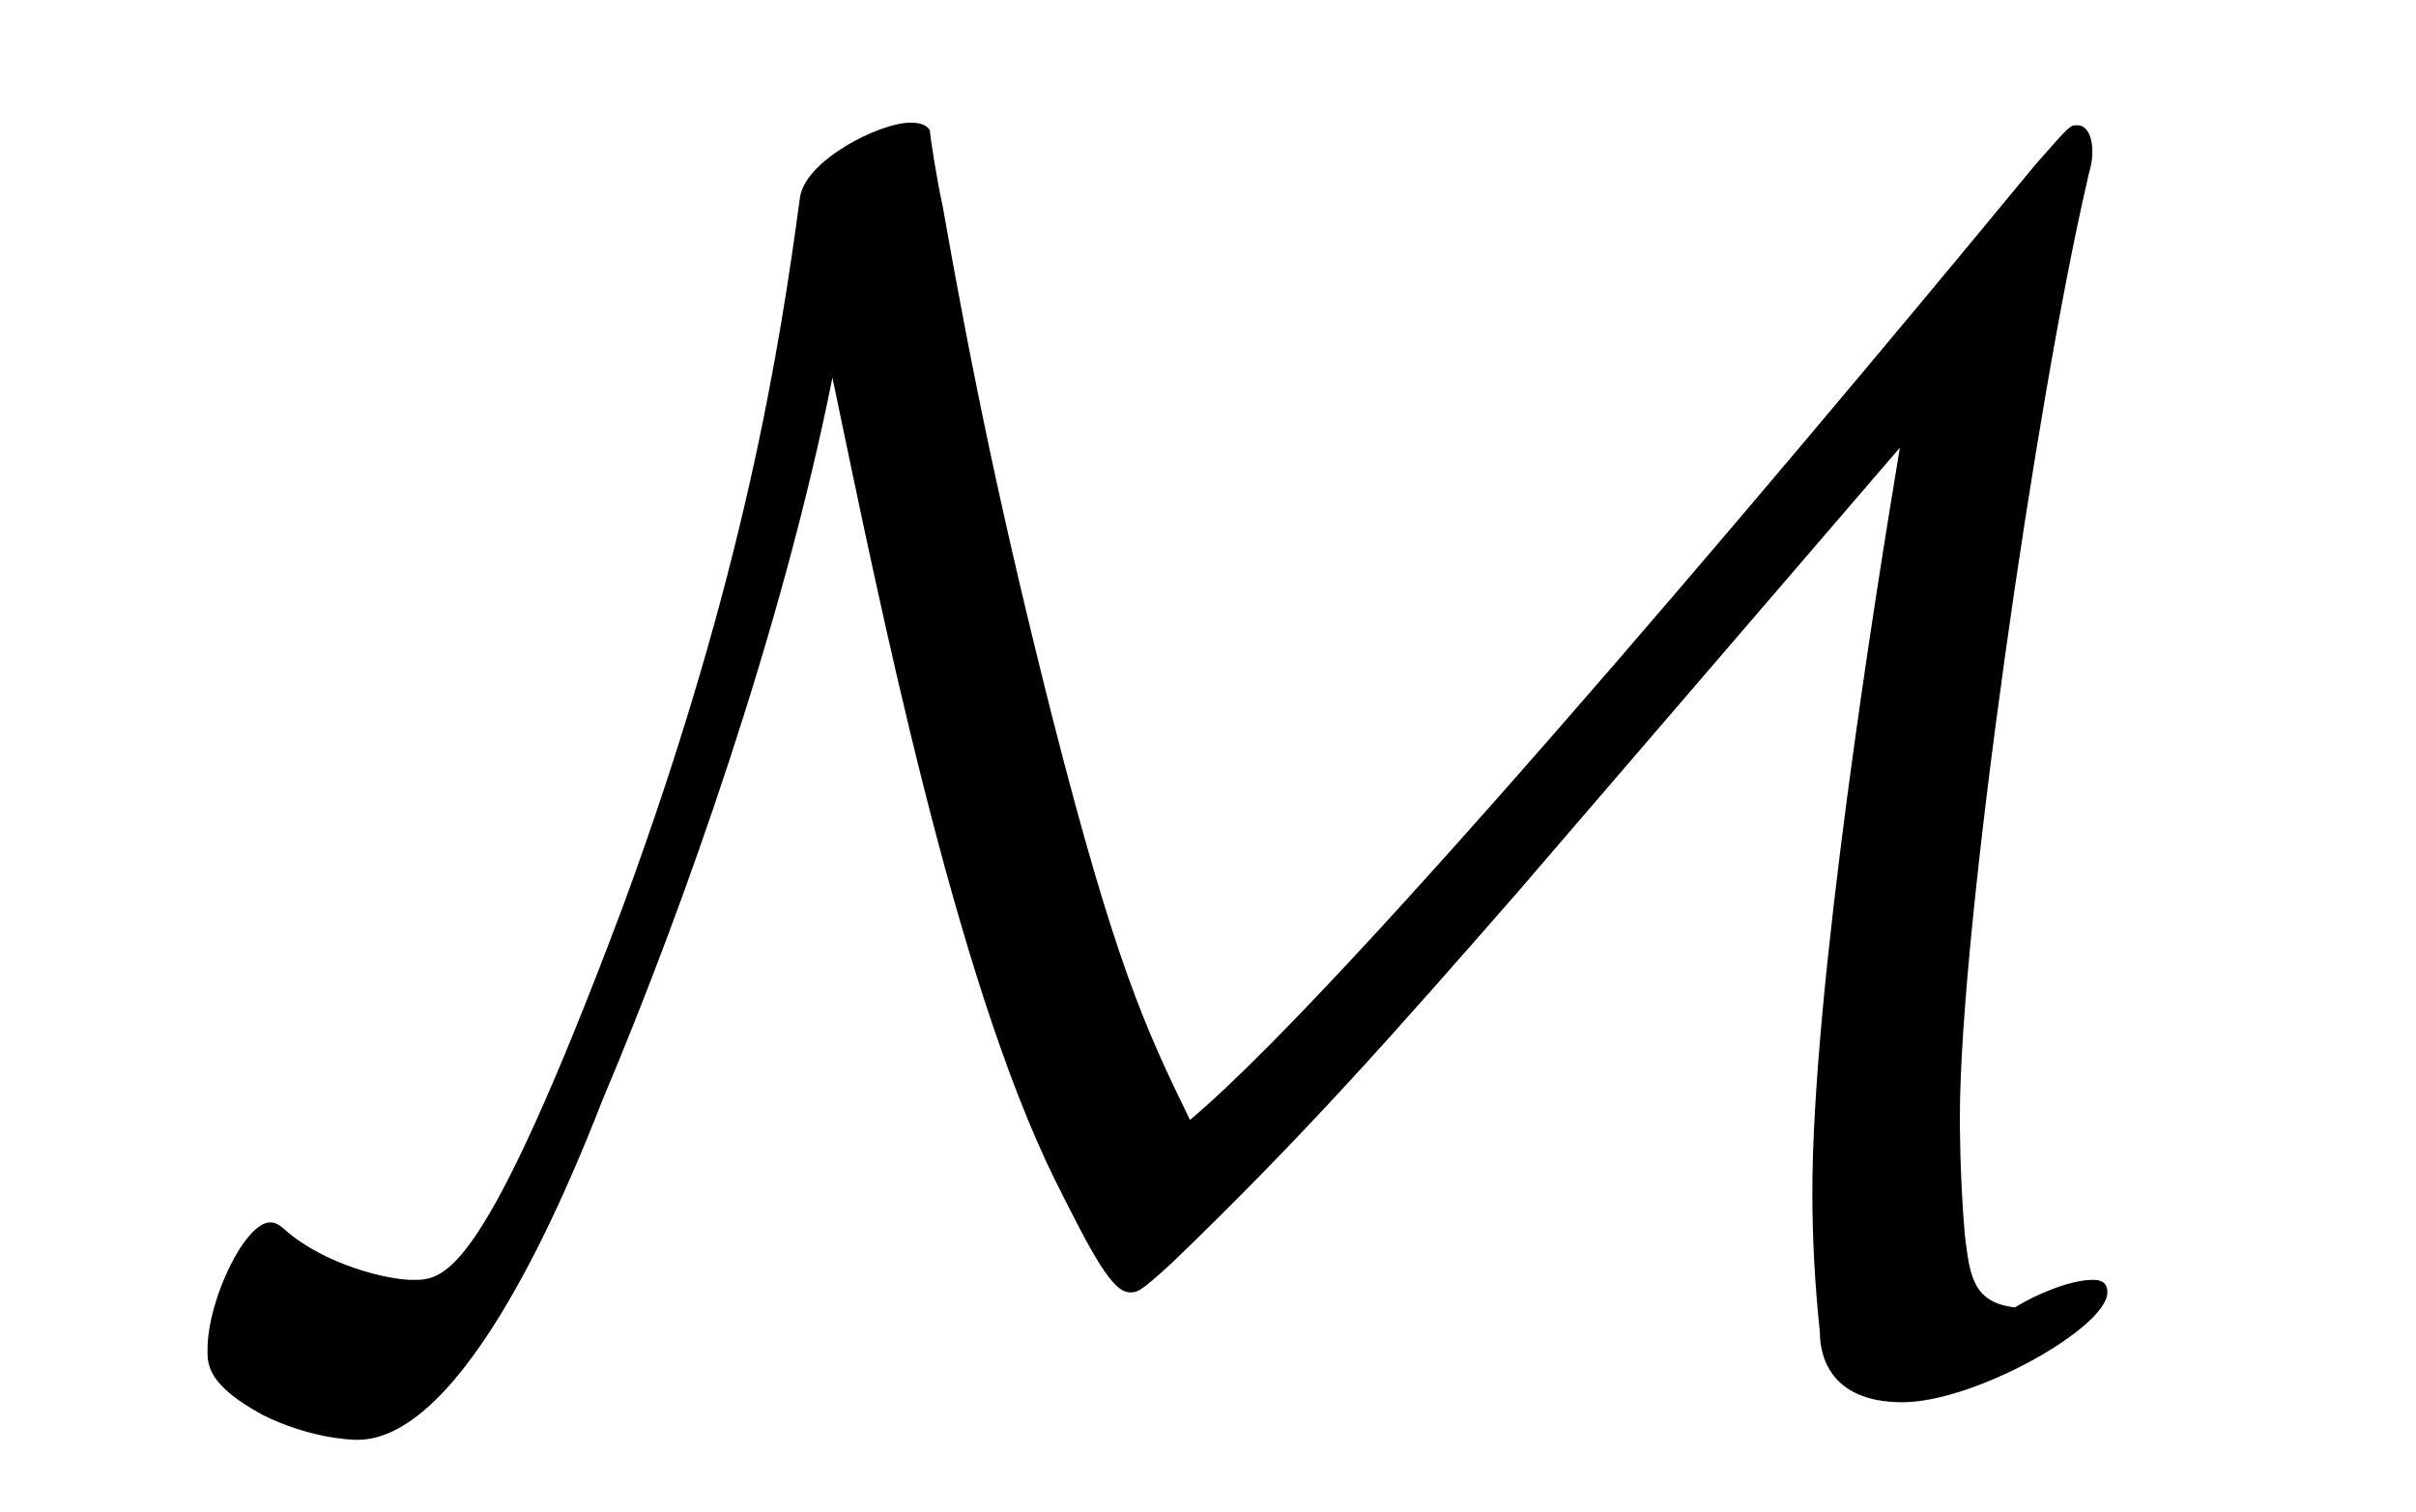 <?xml version="1.0" encoding="UTF-8"?>
<svg xmlns="http://www.w3.org/2000/svg" xmlns:xlink="http://www.w3.org/1999/xlink" viewBox="0 0 15.101 9.455" version="1.2">
<defs>
<g>
<symbol overflow="visible" id="glyph0-0">
<path style="stroke:none;" d=""/>
</symbol>
<symbol overflow="visible" id="glyph0-1">
<path style="stroke:none;" d="M 4.203 -6.094 C 4.5 -4.672 4.969 -2.344 5.594 -1.078 C 5.828 -0.609 5.953 -0.375 6.062 -0.375 C 6.109 -0.375 6.125 -0.375 6.328 -0.562 C 7.156 -1.359 7.719 -2 8.484 -2.875 L 10.875 -5.656 C 10.719 -4.719 10.328 -2.266 10.328 -1 C 10.328 -0.703 10.344 -0.422 10.375 -0.125 C 10.375 0 10.422 0.312 10.891 0.312 C 11.344 0.312 12.172 -0.156 12.172 -0.375 C 12.172 -0.453 12.109 -0.453 12.078 -0.453 C 11.938 -0.453 11.719 -0.359 11.594 -0.281 C 11.328 -0.312 11.312 -0.484 11.281 -0.734 C 11.25 -1.094 11.25 -1.422 11.25 -1.469 C 11.25 -2.672 11.734 -5.984 12.047 -7.328 C 12.062 -7.406 12.078 -7.422 12.078 -7.516 C 12.078 -7.562 12.062 -7.672 11.984 -7.672 C 11.938 -7.672 11.938 -7.672 11.719 -7.422 C 10.703 -6.188 7.516 -2.359 6.438 -1.453 C 6.156 -2.031 5.969 -2.438 5.578 -3.969 C 5.266 -5.203 5.078 -6.109 4.891 -7.172 C 4.859 -7.312 4.812 -7.609 4.812 -7.641 C 4.781 -7.688 4.719 -7.688 4.688 -7.688 C 4.5 -7.688 4.031 -7.453 4 -7.219 C 3.875 -6.297 3.656 -4.859 2.891 -2.781 C 2.016 -0.453 1.781 -0.453 1.578 -0.453 C 1.422 -0.453 1.031 -0.547 0.781 -0.766 C 0.734 -0.812 0.703 -0.812 0.688 -0.812 C 0.531 -0.812 0.297 -0.328 0.297 -0.016 C 0.297 0.078 0.297 0.203 0.641 0.391 C 0.922 0.531 1.172 0.547 1.234 0.547 C 1.906 0.547 2.547 -1.016 2.766 -1.578 C 3.281 -2.797 3.891 -4.531 4.203 -6.094 Z M 4.203 -6.094 "/>
</symbol>
</g>
</defs>
<g id="surface1">
<g style="fill:rgb(0%,0%,0%);fill-opacity:1;">
  <use xlink:href="#glyph0-1" x="1" y="8.455"/>
</g>
</g>
</svg>
